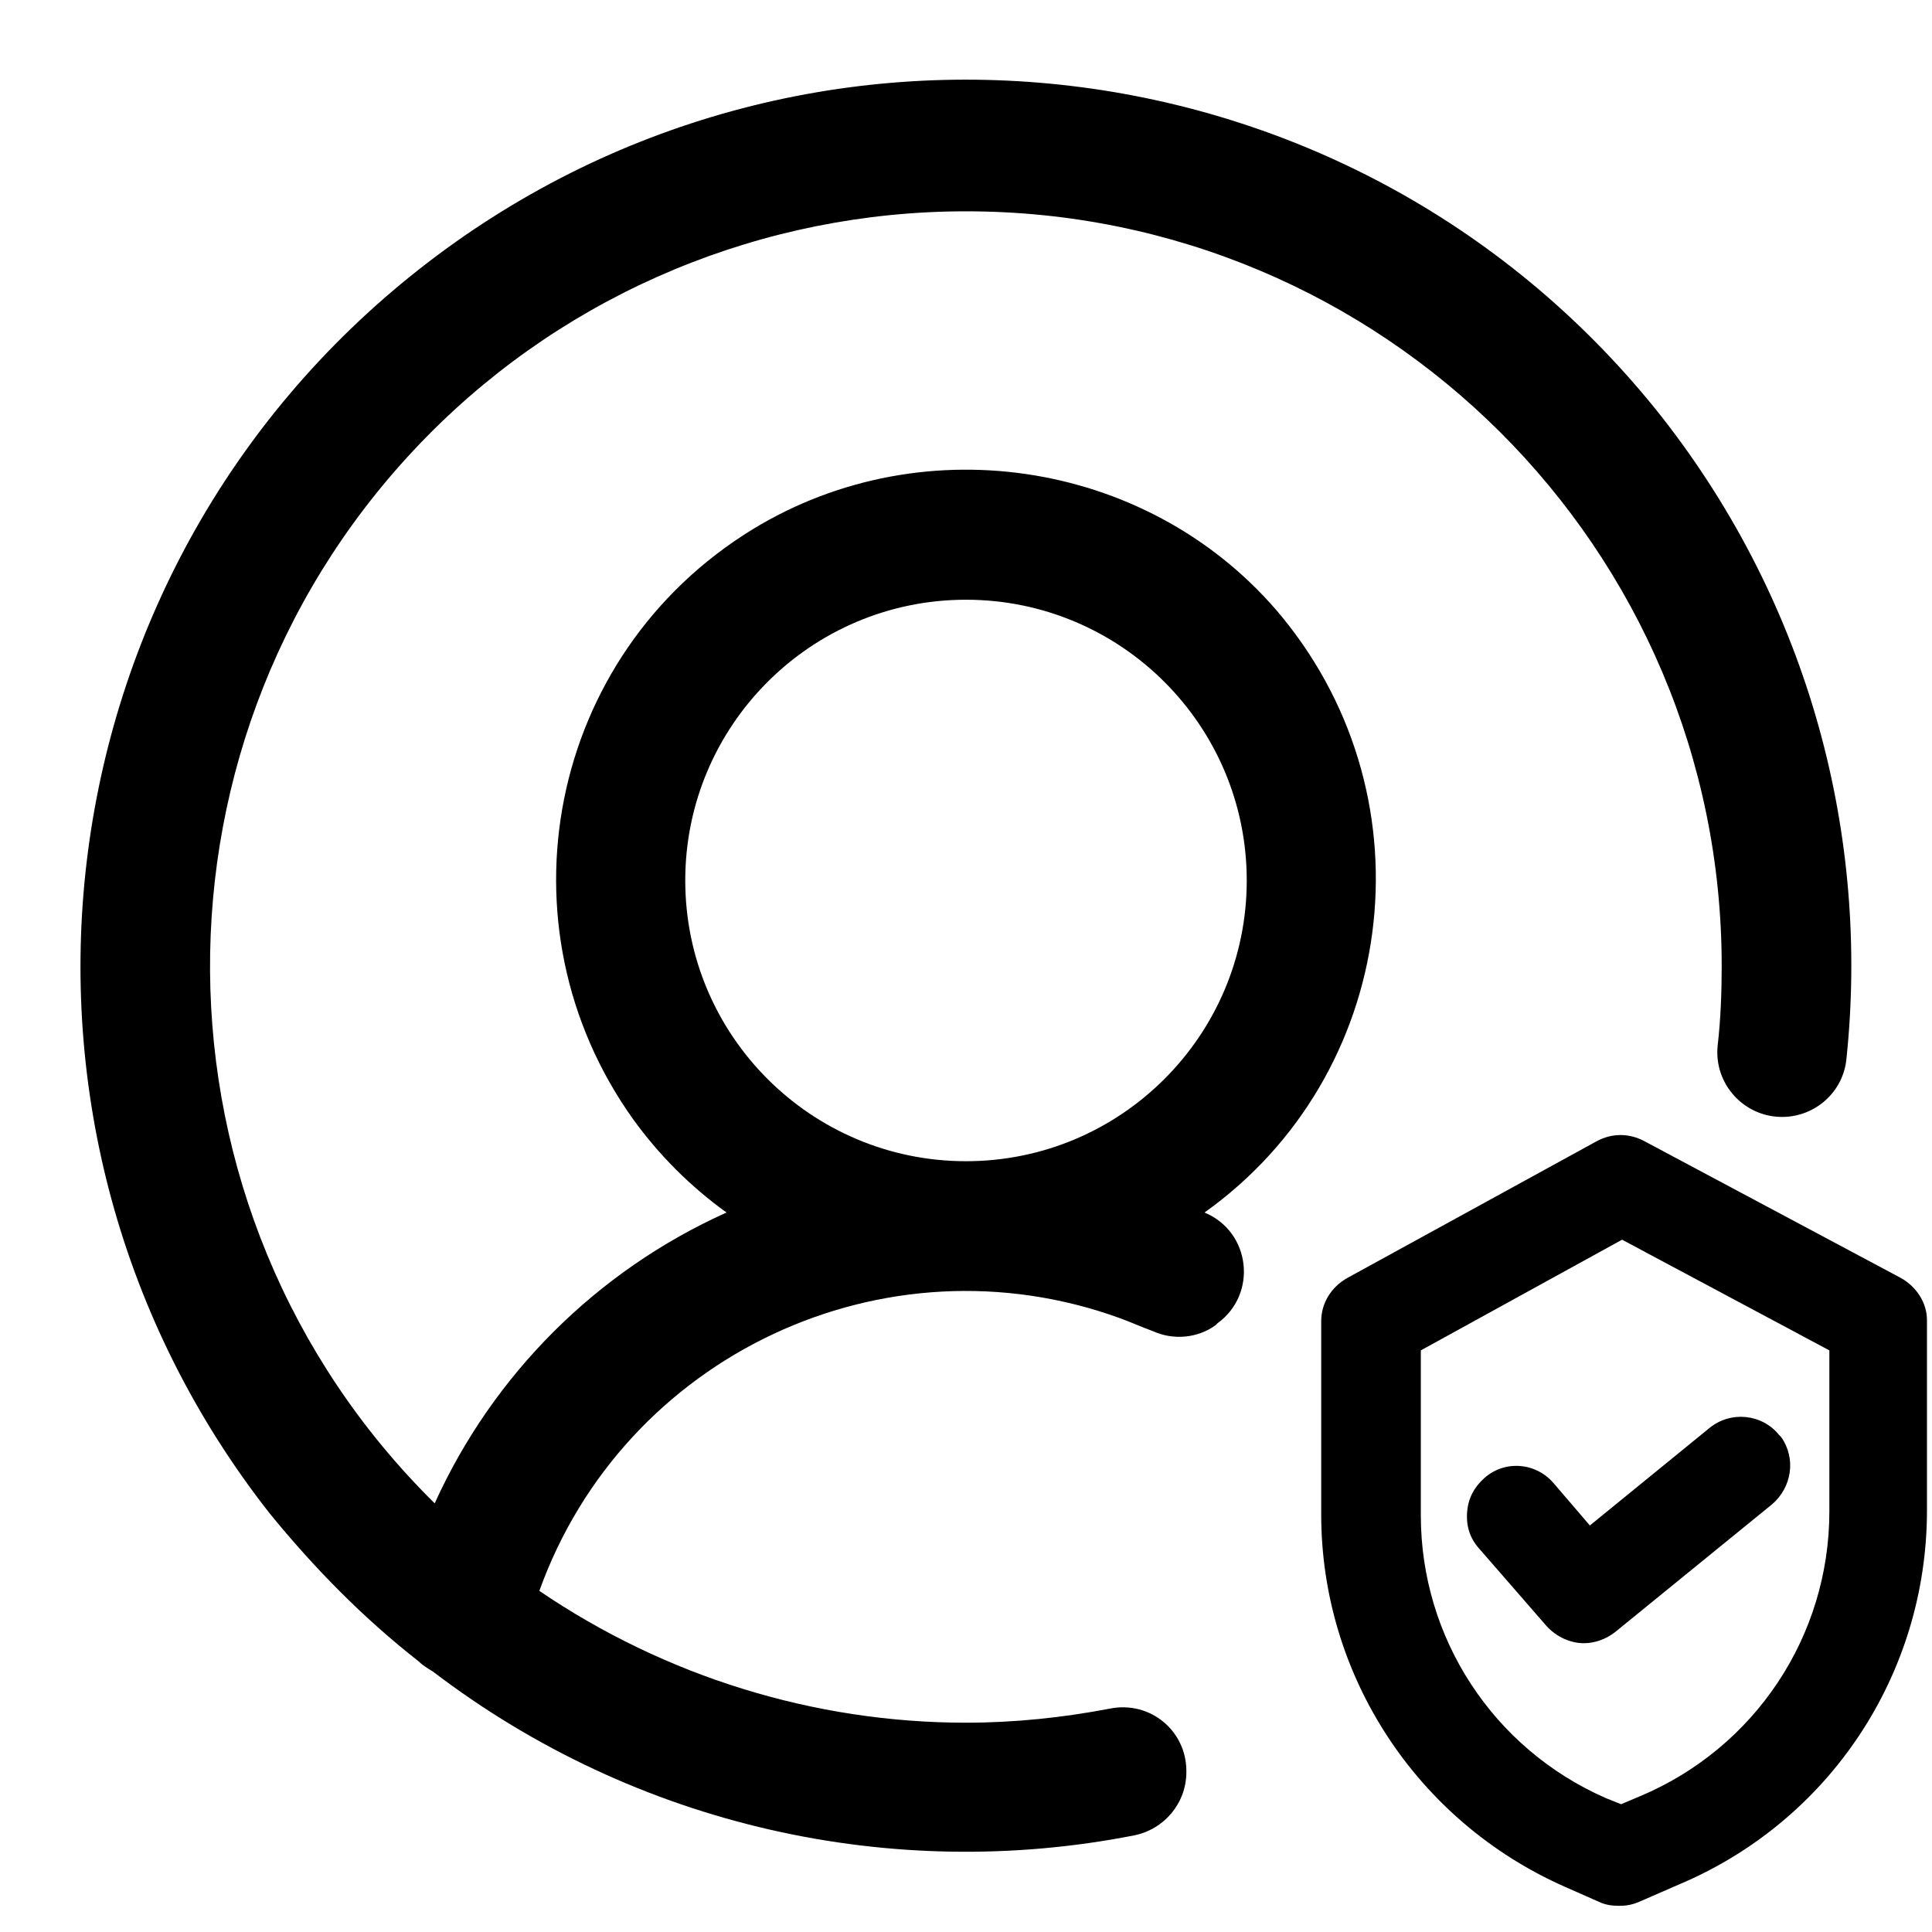 <?xml version="1.0" encoding="utf-8"?>
<!-- Generator: Adobe Illustrator 27.2.0, SVG Export Plug-In . SVG Version: 6.00 Build 0)  -->
<svg version="1.1" id="Calque_1" xmlns="http://www.w3.org/2000/svg" xmlns:xlink="http://www.w3.org/1999/xlink" x="0px" y="0px"
	 viewBox="0 0 192 192" style="enable-background:new 0 0 192 192;" xml:space="preserve">
<g>
	<path d="M74.8,52.6c-20.4,12.5-25.6,39.4-11.9,58.6c2.6,3.6,5.7,6.7,9.3,9.3c-12.9,5.8-23.2,16.1-29,28.9
		c-29.5-29.1-29.8-76.6-0.7-106.1C56.6,29,75.9,21,96,21c41.4,0,75.1,33.5,75.1,75c0,2.6-0.1,5.3-0.4,7.9c-0.4,3.8,2.6,7.1,6.4,7.1
		h0c3.3,0,6.1-2.5,6.4-5.8c2.3-22-3.6-44.9-18.3-63.7C135.1,3.3,79.8-3.3,41.6,26.8C3.4,56.9-3.2,112.2,26.8,150.4
		c4.4,5.4,9.3,10.4,14.8,14.7c0.4,0.4,0.9,0.7,1.4,1c20.3,15.5,45.8,21,69.7,16.3c3-0.6,5.2-3.2,5.2-6.3V176c0-4-3.6-7-7.6-6.2
		c-4.7,0.9-9.5,1.4-14.3,1.4c-15.1,0-29.9-4.6-42.4-13.1c8.4-23.4,34.3-35.6,57.7-27.1c1.1,0.4,2.2,0.9,3.3,1.3
		c2,0.9,4.4,0.7,6.2-0.6l0.2-0.2c4-2.9,3.3-9.1-1.3-11c0,0,0,0,0,0c19.1-13.6,22.8-40.8,7.7-59.2C114.7,45.9,92,42.1,74.8,52.6z
		 M96,115.4c-15.4,0-27.9-12.5-27.9-27.9S80.6,59.6,96,59.6s27.9,12.5,27.9,27.9S111.4,115.4,96,115.4z"/>
	<g>
		<path d="M188.9,127l-25.5-13.6c-1.5-0.8-3.2-0.8-4.7,0l-24.8,13.6c-1.6,0.9-2.6,2.5-2.6,4.3v19.2c0,16,9.5,30.5,24.2,37l3.4,1.5
			c0.6,0.3,1.3,0.4,2,0.4c0.7,0,1.3-0.1,2-0.4l3.9-1.7c15-6.3,24.7-20.9,24.7-37.2v-18.9C191.5,129.5,190.5,127.9,188.9,127z
			 M181.8,134.2l0,16c0,12.4-7.4,23.5-18.8,28.3l-1.9,0.8l-1.5-0.6c-11.2-4.9-18.4-15.9-18.4-28.1v-16.4l20-11L181.8,134.2z"/>
		<path d="M153.7,161.6c1,1.1,2.4,1.7,3.7,1.7c1.1,0,2.2-0.4,3.1-1.1l15.6-12.7c2-1.7,2.4-4.6,0.9-6.7l-0.2-0.2
			c-1.7-2.1-4.8-2.4-6.9-0.7l-11.9,9.7l-3.6-4.2c-1.8-2.1-4.9-2.3-6.9-0.5c-1,0.9-1.6,2-1.7,3.4s0.3,2.6,1.2,3.6L153.7,161.6z"/>
	</g>
</g>
</svg>
